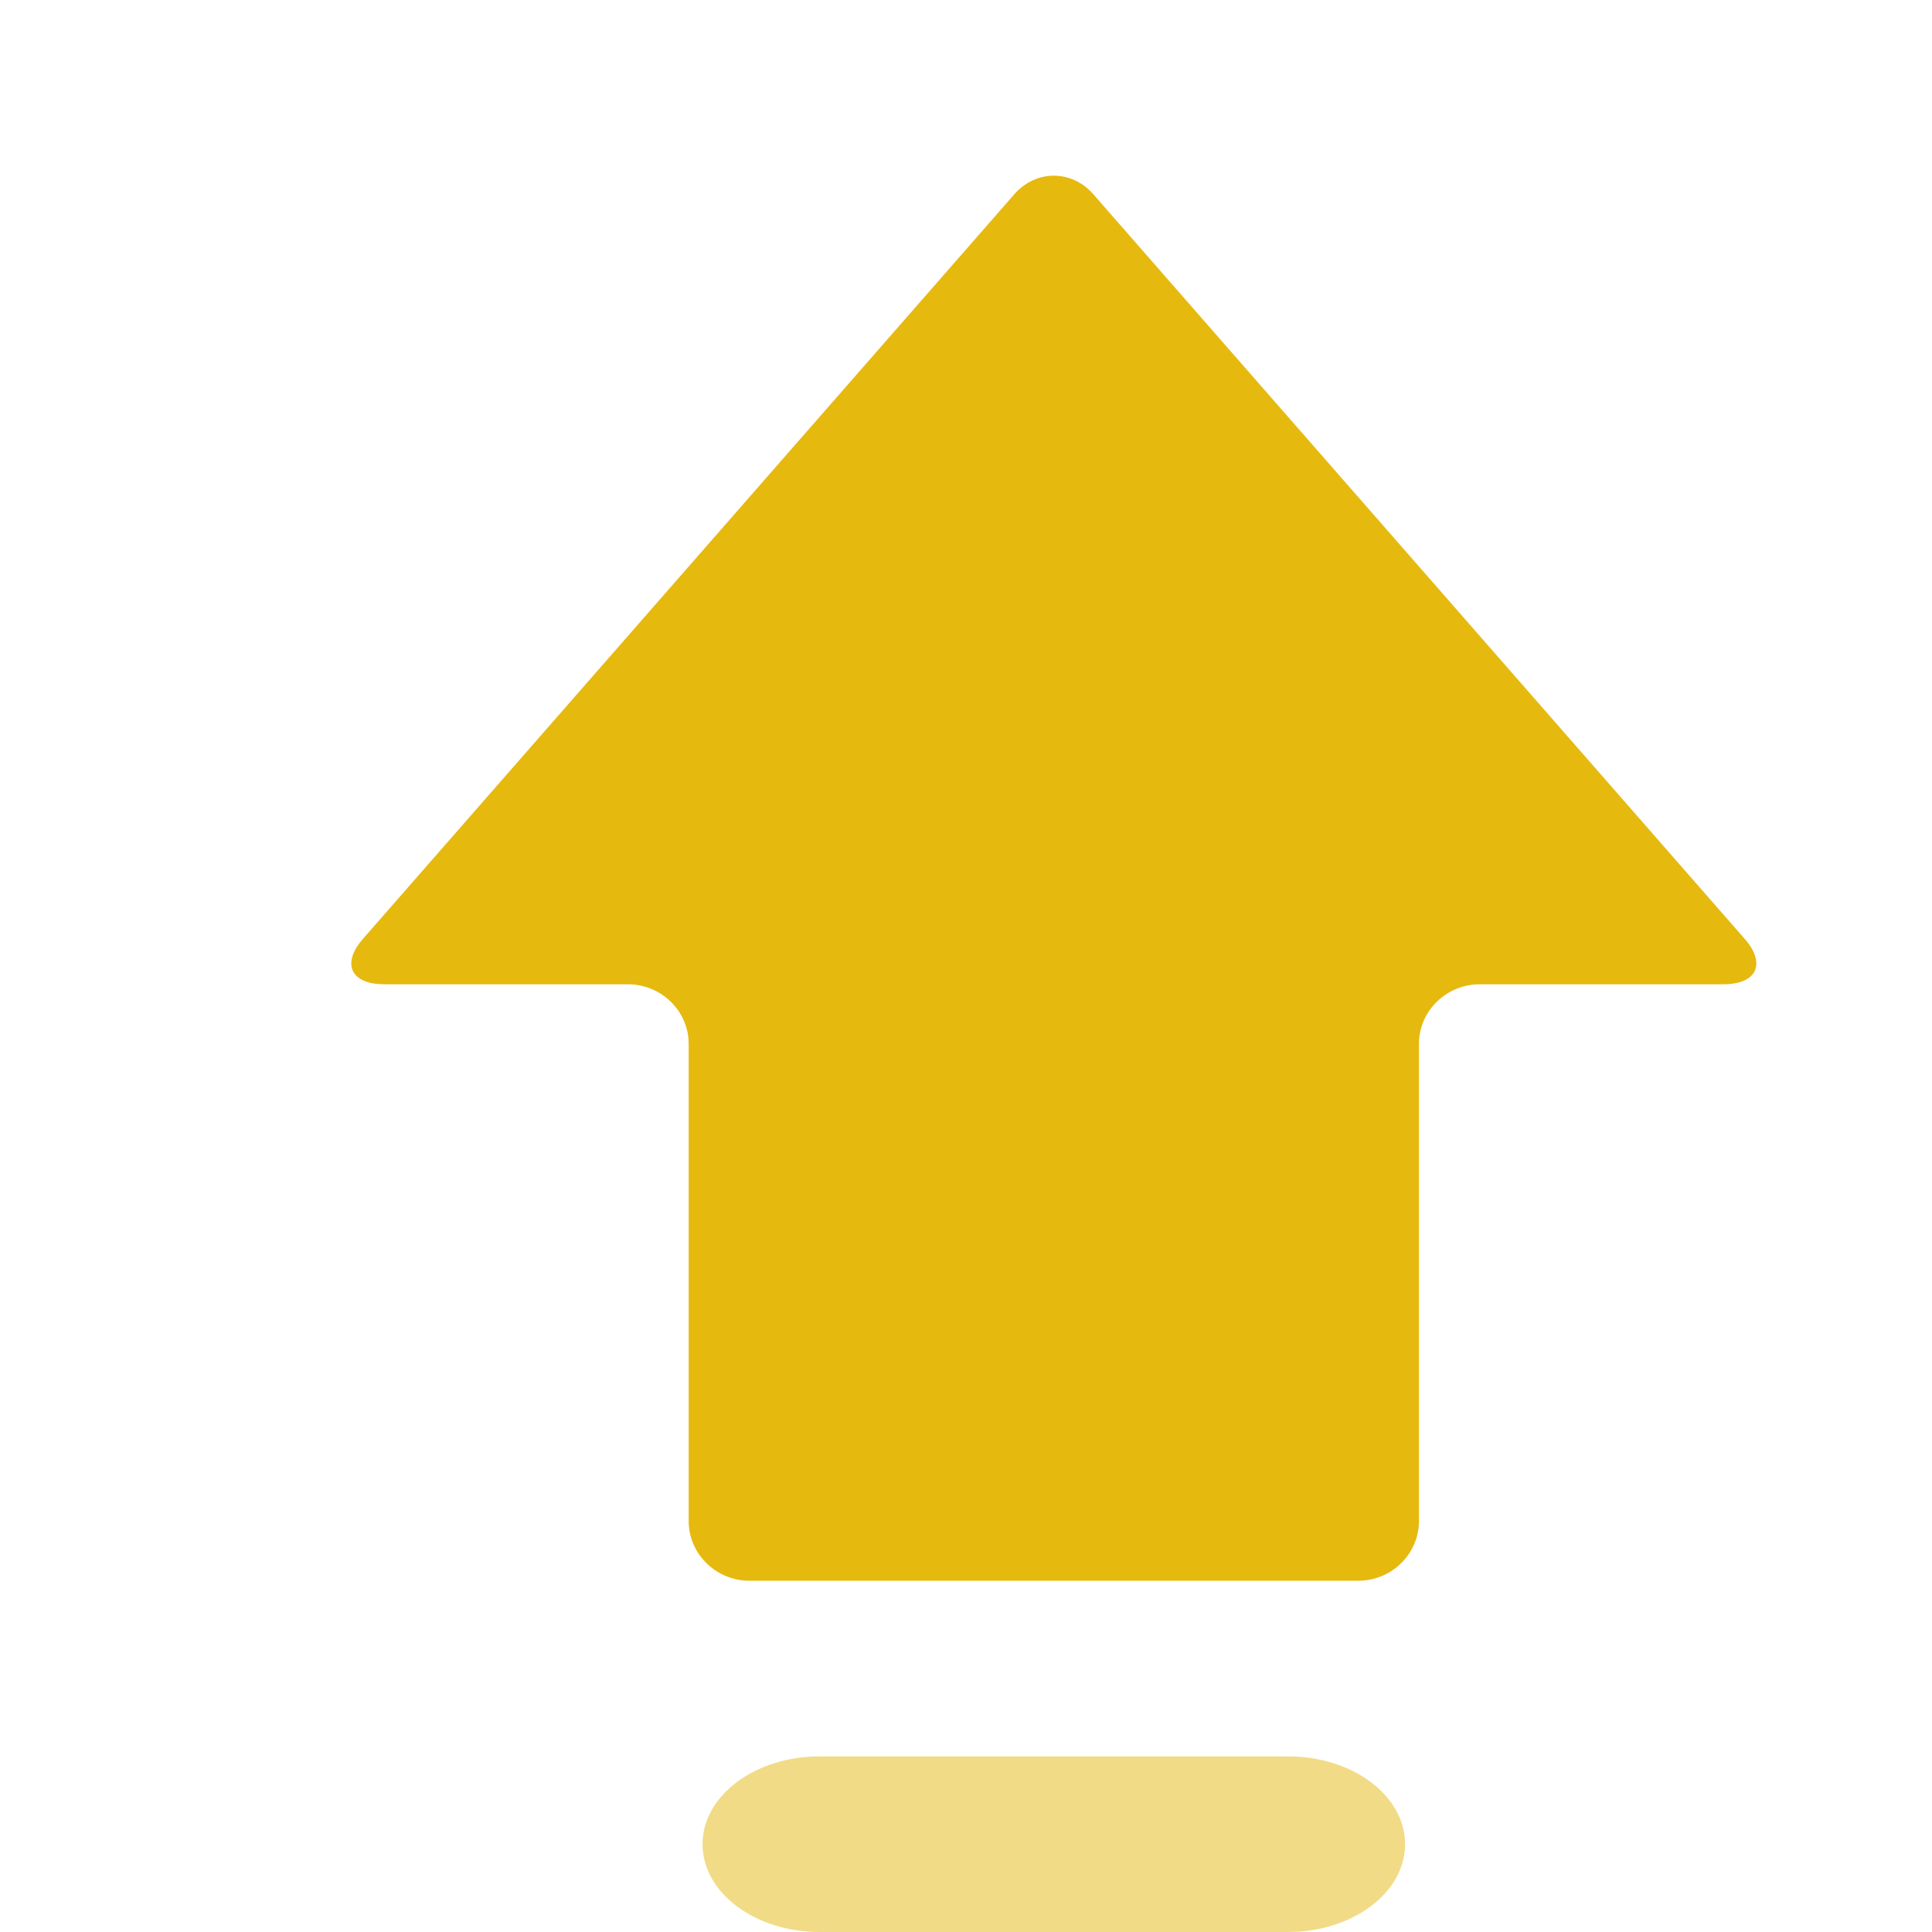 <?xml version="1.0" encoding="UTF-8"?>
<svg width="11px" height="11px" viewBox="0 0 11 11" version="1.1" xmlns="http://www.w3.org/2000/svg" xmlns:xlink="http://www.w3.org/1999/xlink">
    <title>增长</title>
    <g id="首页" stroke="none" stroke-width="1" fill="none" fill-rule="evenodd">
        <g id="产业数据" transform="translate(-537, -266)" fill="#E6B90E" fill-rule="nonzero">
            <g id="数据1备份" transform="translate(380, 150)">
                <g id="增长" transform="translate(113, 46)">
                    <g transform="translate(44, 70)">
                        <path d="M6.225,1.106 C6.102,0.965 5.898,0.965 5.775,1.106 L2.066,5.346 C1.943,5.487 1.997,5.604 2.188,5.604 L3.574,5.604 C3.765,5.604 3.921,5.756 3.921,5.943 L3.921,8.66 C3.921,8.847 4.076,9 4.267,9 L7.733,9 C7.924,9 8.079,8.847 8.079,8.66 L8.079,5.943 C8.079,5.756 8.235,5.604 8.426,5.604 L9.812,5.604 C10.003,5.604 10.057,5.487 9.934,5.346 L6.225,1.106 Z" id="路径"></path>
                        <path d="M4.667,11 C4.298,11 4,10.776 4,10.5 C4,10.224 4.298,10 4.667,10 L7.333,10 L7.333,10 C7.702,10 8,10.224 8,10.5 C8,10.776 7.702,11 7.333,11 L4.667,11 L4.667,11 Z" id="形状结合" opacity="0.5"></path>
                    </g>
                </g>
            </g>
        </g>
    </g>
</svg>